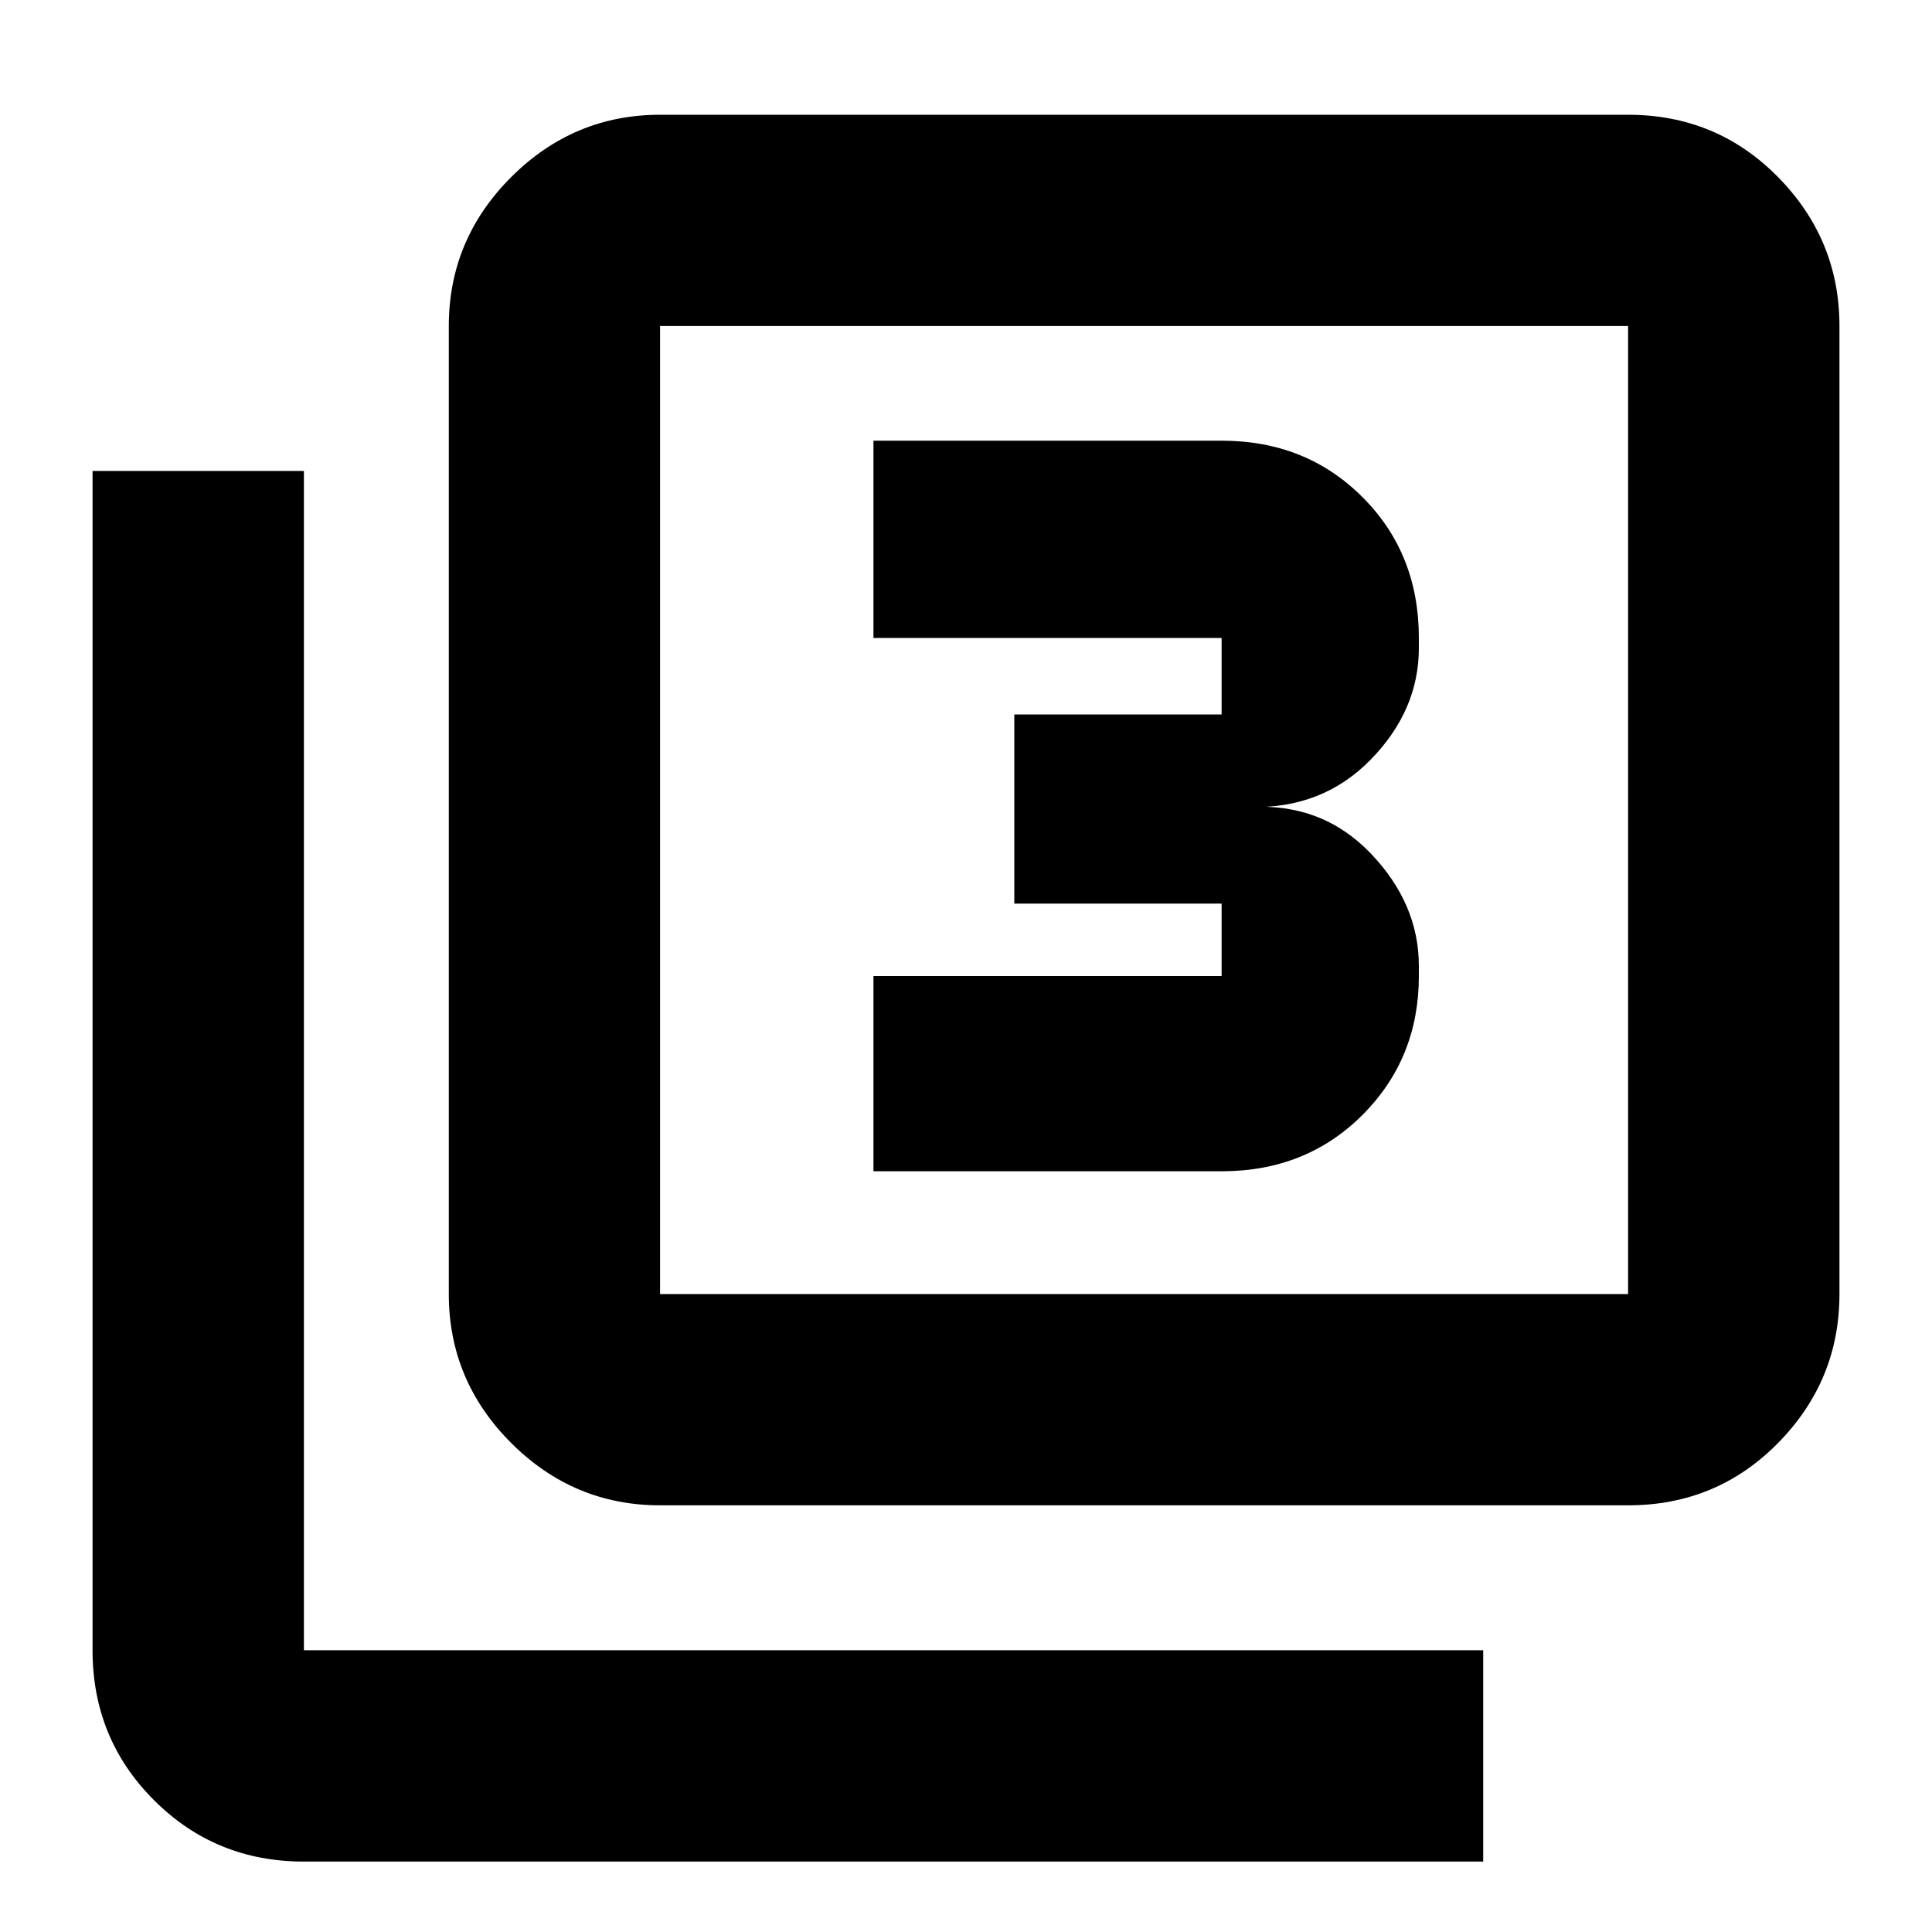 <svg xmlns="http://www.w3.org/2000/svg" height="20" width="20"><path d="M9.042 12.125h3.604q.875 0 1.458-.583.584-.584.584-1.438V10q0-.646-.5-1.167t-1.25-.479q.75.021 1.25-.489.5-.511.5-1.157v-.104q0-.875-.584-1.458-.583-.584-1.458-.584H9.042v2.042h3.604v.792H10.5v1.958h2.146v.75H9.042Zm-2.209 3.458q-.895 0-1.541-.645-.646-.646-.646-1.542V3.375q0-.896.646-1.542.646-.645 1.541-.645h10.021q.917 0 1.552.645.636.646.636 1.542v10.021q0 .896-.636 1.542-.635.645-1.552.645Zm0-2.187h10.021V3.375H6.833v10.021Zm-3.687 5.875q-.917 0-1.552-.636Q.958 18 .958 17.083V4.875h2.188v12.208h12.208v2.188ZM6.833 3.375v10.021V3.375Z"/></svg>